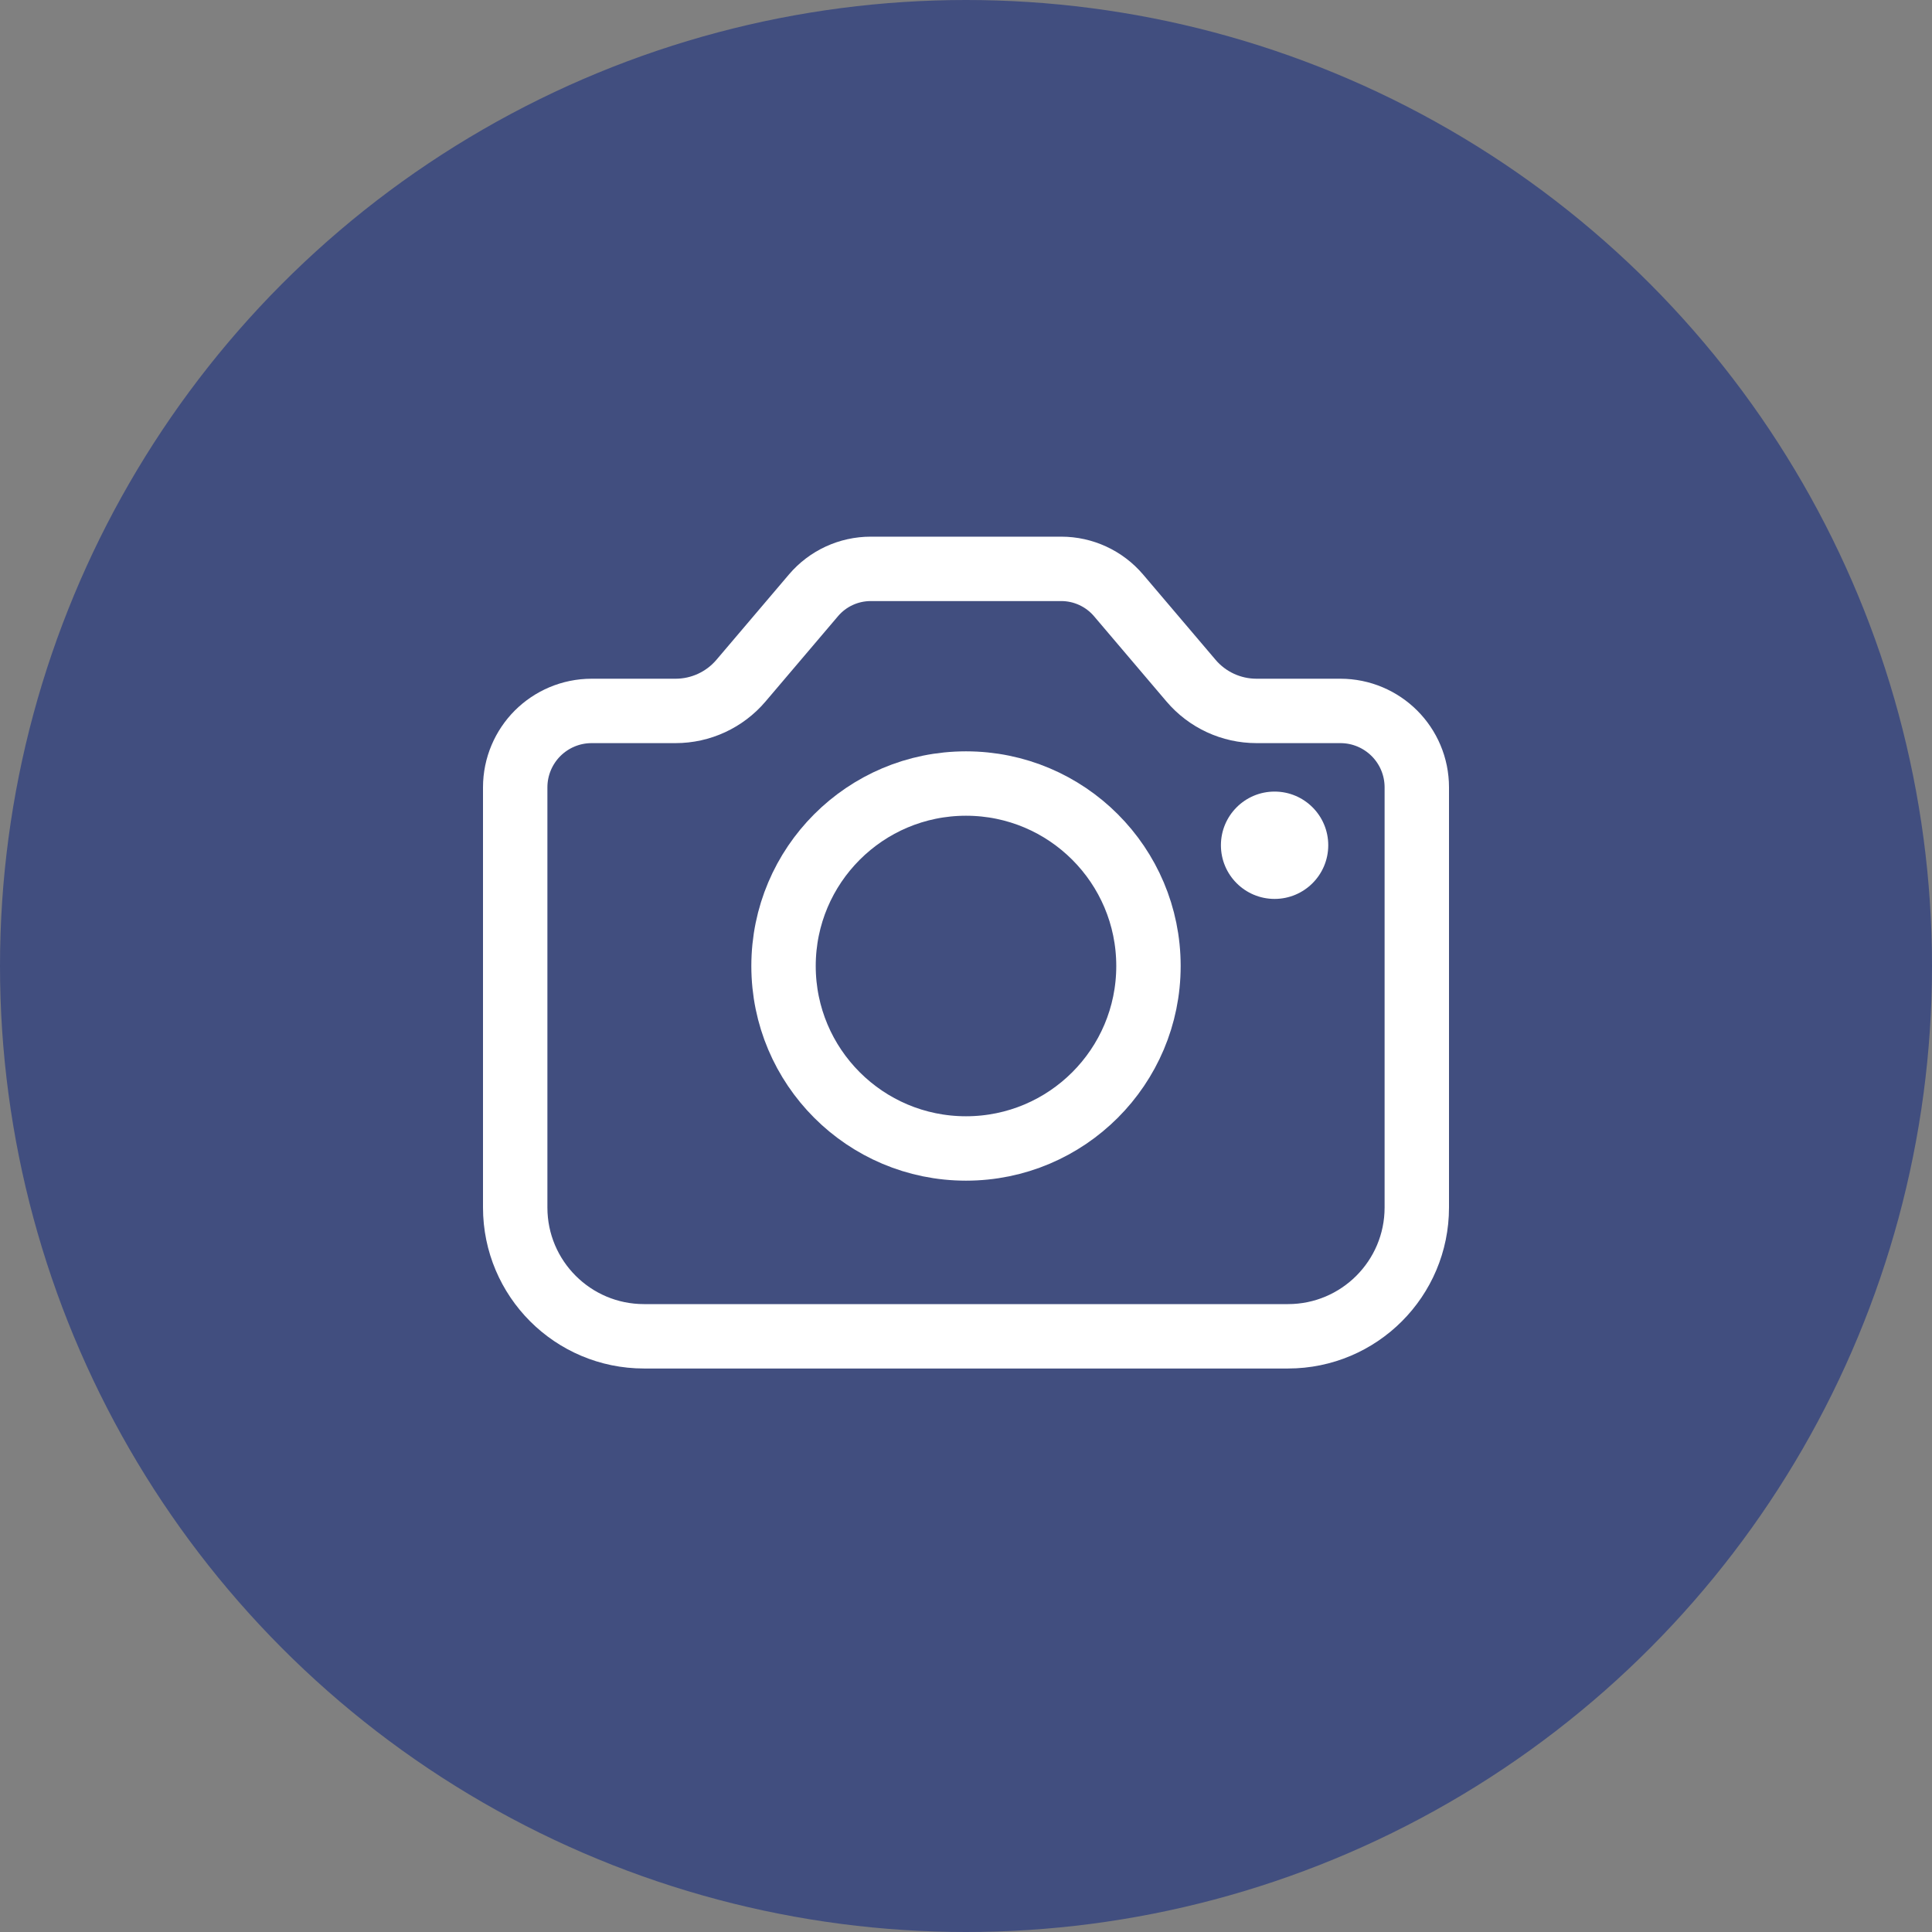 <svg xmlns="http://www.w3.org/2000/svg" width="36" height="36" viewBox="0 0 36 36">
    <rect x="0" y="0" width="36" height="36" fill="#808080" stroke="none"/>
    <g fill="none" fill-rule="evenodd">
        <g>
            <g transform="translate(-204, -268) translate(204, 268)">
                <circle cx="18" cy="18" r="18" fill="#414E7F"/>
                <g transform="translate(9, 10)">
                    <path stroke="#FFF" stroke-width="1.2" d="M10.775.6c.41 0 .8.18 1.067.493h0l1.351 1.59c.304.358.75.564 1.22.564h1.562c.394 0 .75.16 1.008.417.258.258.417.615.417 1.008h0V12.5c0 .663-.269 1.263-.703 1.697-.434.434-1.034.703-1.697.703h0H3c-.663 0-1.263-.269-1.697-.703C.869 13.763.6 13.163.6 12.5h0V4.672c0-.393.16-.75.417-1.008.258-.257.614-.417 1.008-.417h1.563c.469 0 .915-.206 1.219-.564h0l1.351-1.59C6.424.78 6.814.6 7.225.6h0z"/>
                    <circle cx="9" cy="8" r="3.4" stroke="#FFF" stroke-width="1.2"/>
                    <circle cx="14.75" cy="5.75" r="1" fill="#FFF"/>
                </g>
            </g>
        </g>
    </g>
</svg>
